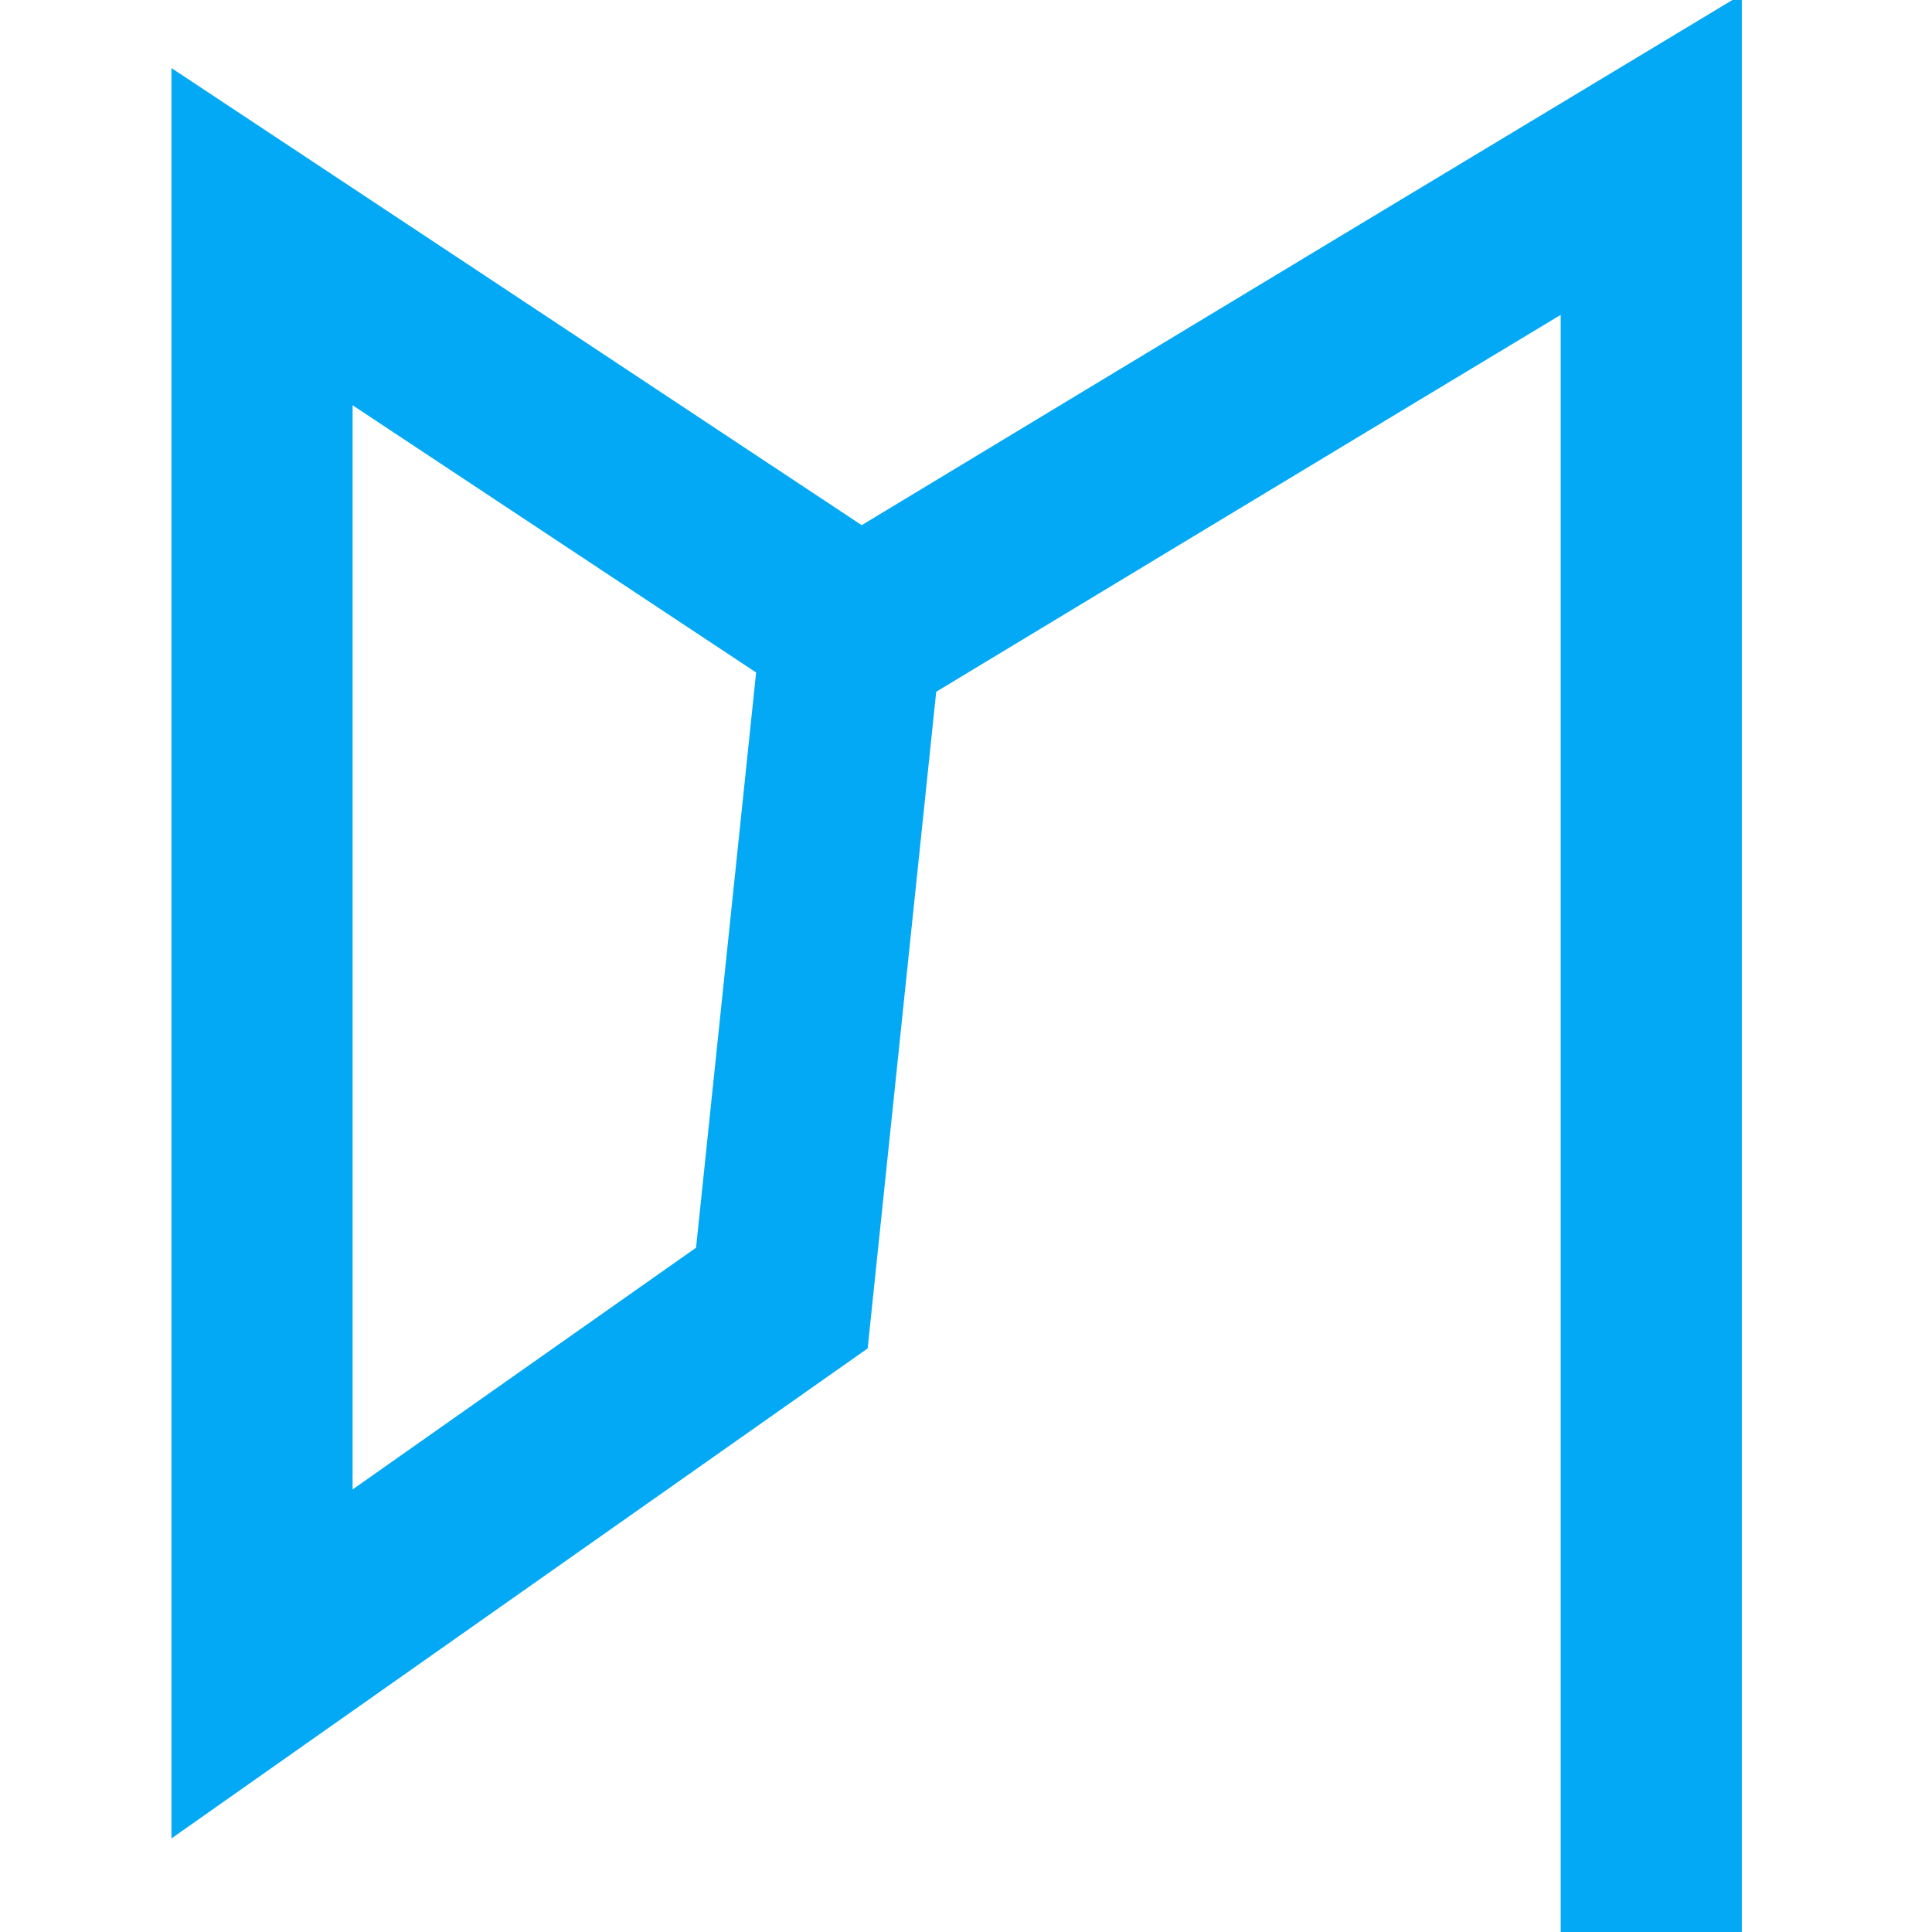 <?xml version="1.0" encoding="UTF-8" standalone="no"?>
<!DOCTYPE svg PUBLIC "-//W3C//DTD SVG 1.1//EN" "http://www.w3.org/Graphics/SVG/1.1/DTD/svg11.dtd">
<svg version="1.1" xmlns="http://www.w3.org/2000/svg" xmlns:xlink="http://www.w3.org/1999/xlink" preserveAspectRatio="xMidYMid meet" viewBox="0 0 32 32" width="32" height="32"><defs><path d="M4.34 3.92L4.34 4.92L4.34 6.15L4.34 8.77L4.34 10.39L4.34 12.16L4.34 15.08L4.34 20.47L4.34 21.94L4.34 23.63L4.34 24.55L4.34 25.94L4.34 27.56L12.95 21.5L14.11 10.39L4.34 3.92Z" id="cgbInFQRU"></path><path d="M14.34 10.41C16.51 9.1 20.84 6.48 27.35 2.56L27.35 3.71L27.35 4.56L27.35 5.56L27.35 8.33L27.35 11.1L27.35 12.41L27.35 13.72L27.35 14.95L27.35 17.26L27.35 18.11L27.35 19.34L27.35 20.19L27.35 32" id="bi3mdfe9N"></path></defs><g><g><g><g><use xlink:href="#cgbInFQRU" opacity="1" fill-opacity="0" stroke="#03a9f4" stroke-width="3" stroke-opacity="1"></use></g></g><g><g><use xlink:href="#bi3mdfe9N" opacity="1" fill-opacity="0" stroke="#03a9f4" stroke-width="3" stroke-opacity="1"></use></g></g></g></g></svg>
